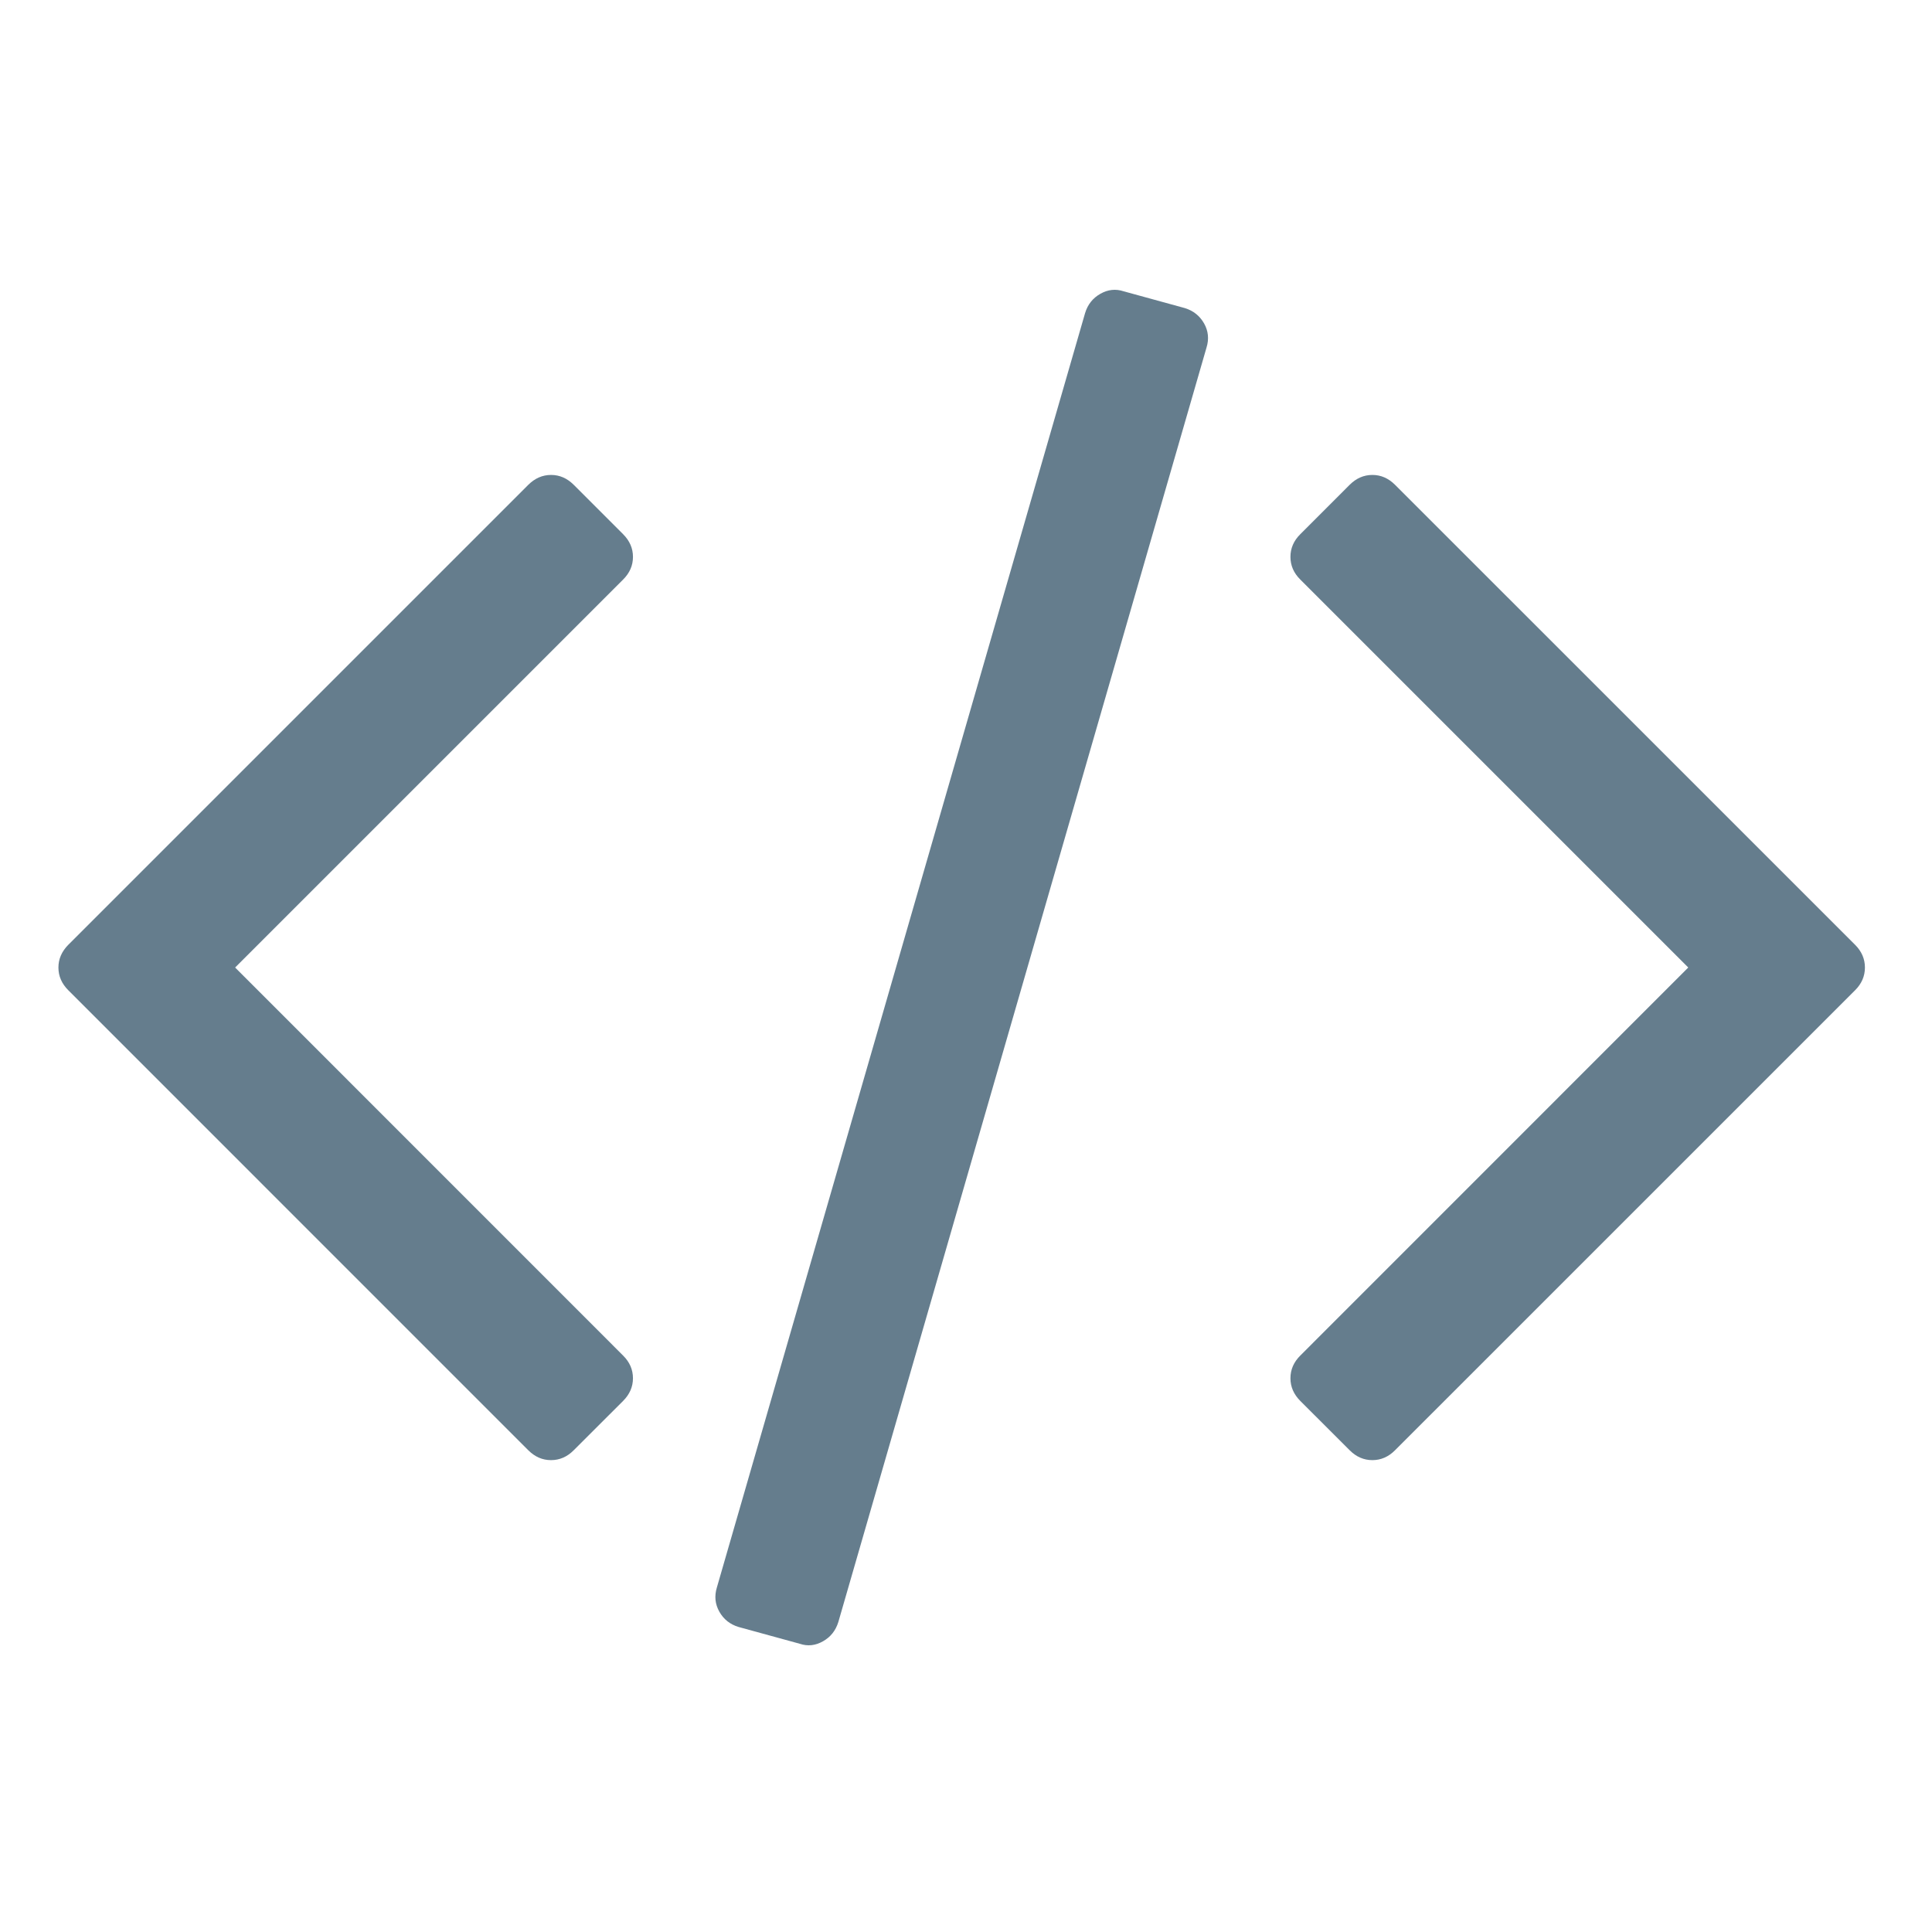 <?xml version="1.0" encoding="utf-8"?>
<!-- Generator: Adobe Illustrator 16.0.0, SVG Export Plug-In . SVG Version: 6.00 Build 0)  -->
<!DOCTYPE svg PUBLIC "-//W3C//DTD SVG 1.1//EN" "http://www.w3.org/Graphics/SVG/1.1/DTD/svg11.dtd">
<svg version="1.1" id="Layer_1" xmlns="http://www.w3.org/2000/svg" xmlns:xlink="http://www.w3.org/1999/xlink" x="0px" y="0px"
	 width="360px" height="360px" viewBox="0 0 360 360" enable-background="new 0 0 360 360" xml:space="preserve">
<g>
	<g>
		<defs>
			<rect id="SVGID_1_" x="10.886" y="54" width="337.988" height="254"/>
		</defs>
		<clipPath id="SVGID_2_">
			<use xlink:href="#SVGID_1_"  overflow="visible"/>
		</clipPath>
		<path clip-path="url(#SVGID_2_)" fill="#657D8D" d="M220.767,57.406l-11.399-3.129c-1.478-0.485-2.922-0.331-4.321,0.463
			c-1.411,0.792-2.37,1.995-2.855,3.595l-68.614,237.471c-0.486,1.591-0.333,3.101,0.463,4.512c0.792,1.411,1.983,2.359,3.58,2.845
			l11.412,3.131c1.466,0.496,2.909,0.342,4.32-0.463c1.411-0.794,2.359-1.984,2.857-3.586l68.604-237.473
			c0.496-1.6,0.342-3.098-0.452-4.509C223.556,58.852,222.365,57.892,220.767,57.406L220.767,57.406z M220.767,57.406"/>
	</g>
	<path fill="#657D8D" d="M117.944,103.765c0-1.586-0.607-2.997-1.842-4.233l-9.196-9.196c-1.222-1.222-2.633-1.839-4.233-1.839
		c-1.586,0-2.997,0.617-4.233,1.839L12.725,176.05c-1.222,1.236-1.839,2.646-1.839,4.233c0,1.602,0.617,3.013,1.839,4.233
		l85.714,85.717c1.236,1.232,2.636,1.841,4.233,1.841c1.6,0,3.011-0.608,4.233-1.841l9.196-9.184
		c1.235-1.237,1.842-2.648,1.842-4.232c0-1.602-0.607-3.013-1.842-4.233l-72.287-72.301l72.287-72.285
		C117.336,106.776,117.944,105.365,117.944,103.765L117.944,103.765z M117.944,103.765"/>
	<path fill="#657D8D" d="M345.672,176.05l-85.726-85.714c-1.224-1.222-2.635-1.839-4.222-1.839c-1.596,0-3.01,0.617-4.233,1.839
		l-9.194,9.196c-1.234,1.224-1.841,2.635-1.841,4.233c0,1.6,0.606,3.011,1.841,4.233l72.286,72.285l-72.286,72.301
		c-1.234,1.221-1.841,2.632-1.841,4.233c0,1.584,0.606,2.995,1.841,4.232l9.194,9.184c1.224,1.232,2.638,1.841,4.233,1.841
		c1.587,0,2.998-0.608,4.222-1.841l85.726-85.717c1.224-1.221,1.83-2.632,1.83-4.233
		C347.502,178.685,346.896,177.275,345.672,176.05L345.672,176.05z M345.672,176.05"/>
</g>
</svg>
